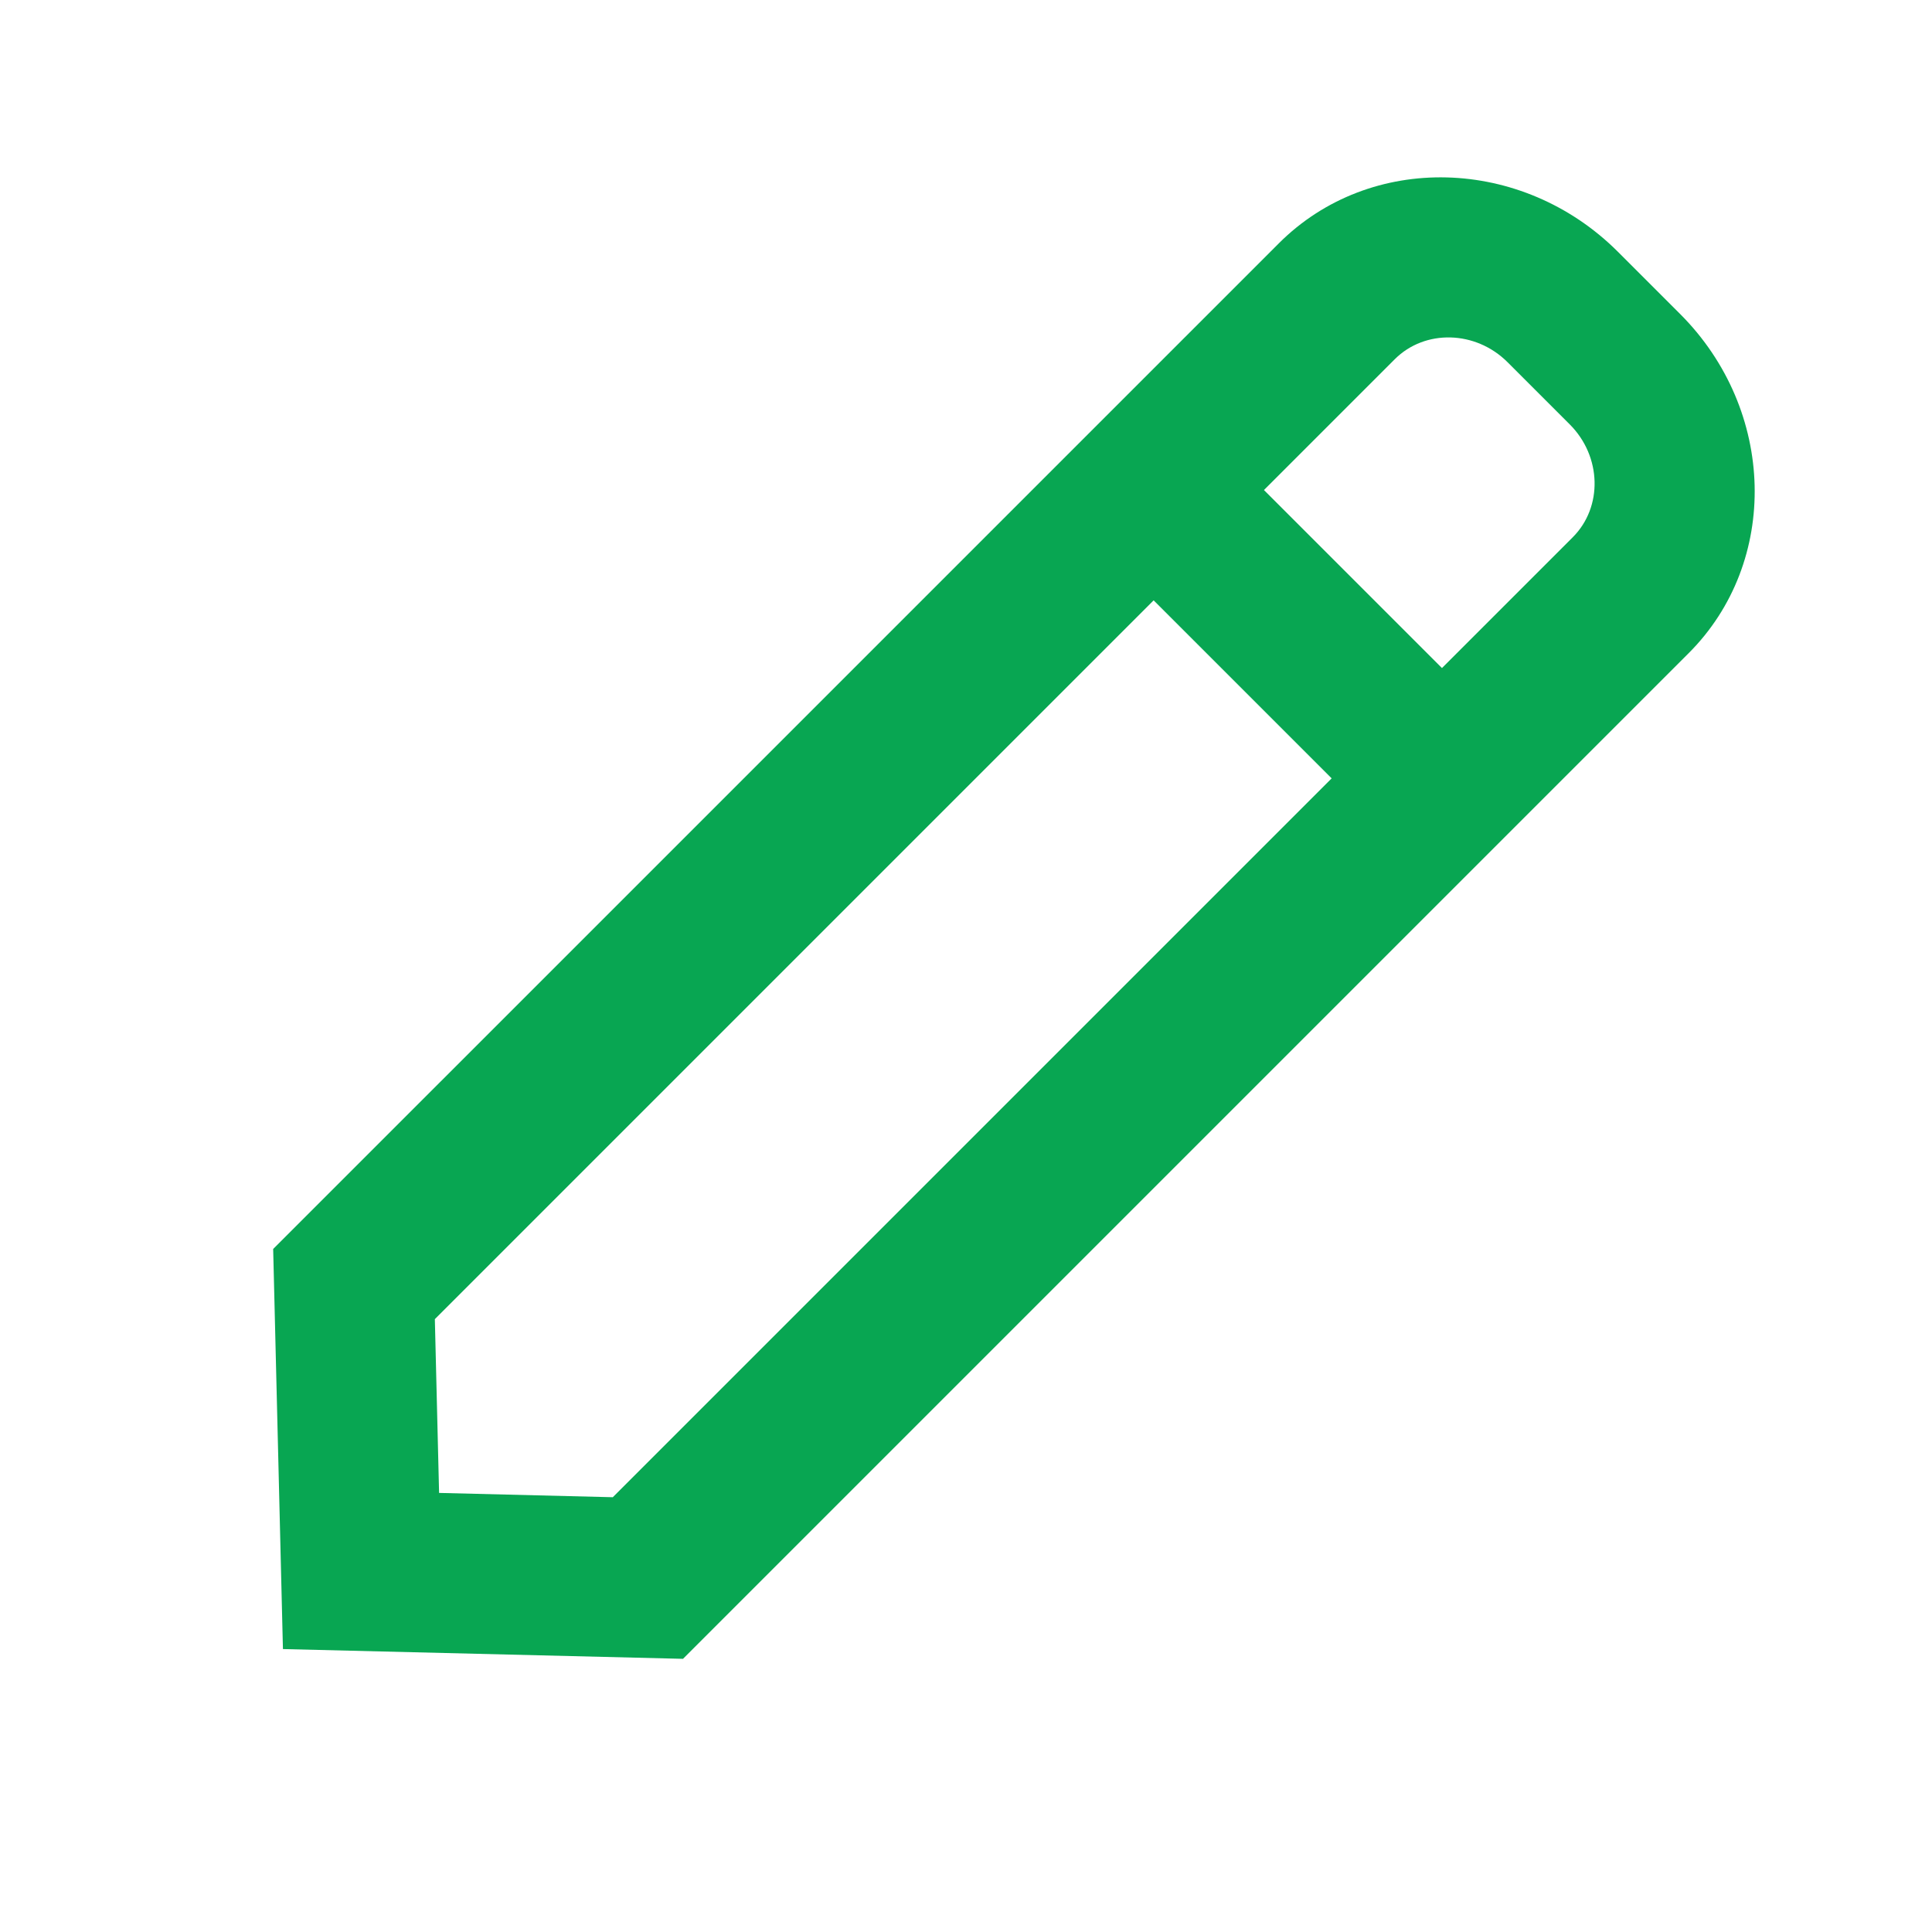 <svg xmlns="http://www.w3.org/2000/svg" xmlns:xlink="http://www.w3.org/1999/xlink" width="20" height="20" viewBox="0 0 20 20">
    <defs>
        <path id="draft" d="M8.697 5.951v10.522L10 17.714l1.303-1.24V5.95H8.697zm0-1.616h2.606V2.42c0-.442-.38-.804-.848-.804h-.91c-.467 0-.848.362-.848.804v1.915zM7 2.42C7 1.083 8.143 0 9.545 0h.91C11.861 0 13 1.085 13 2.42v14.723L10 20l-3-2.857V2.42z"/>
    </defs>
    <use fill="#08a652" fill-rule="nonzero" transform="rotate(45 10 10)" xlink:href="#draft"/>
</svg>
